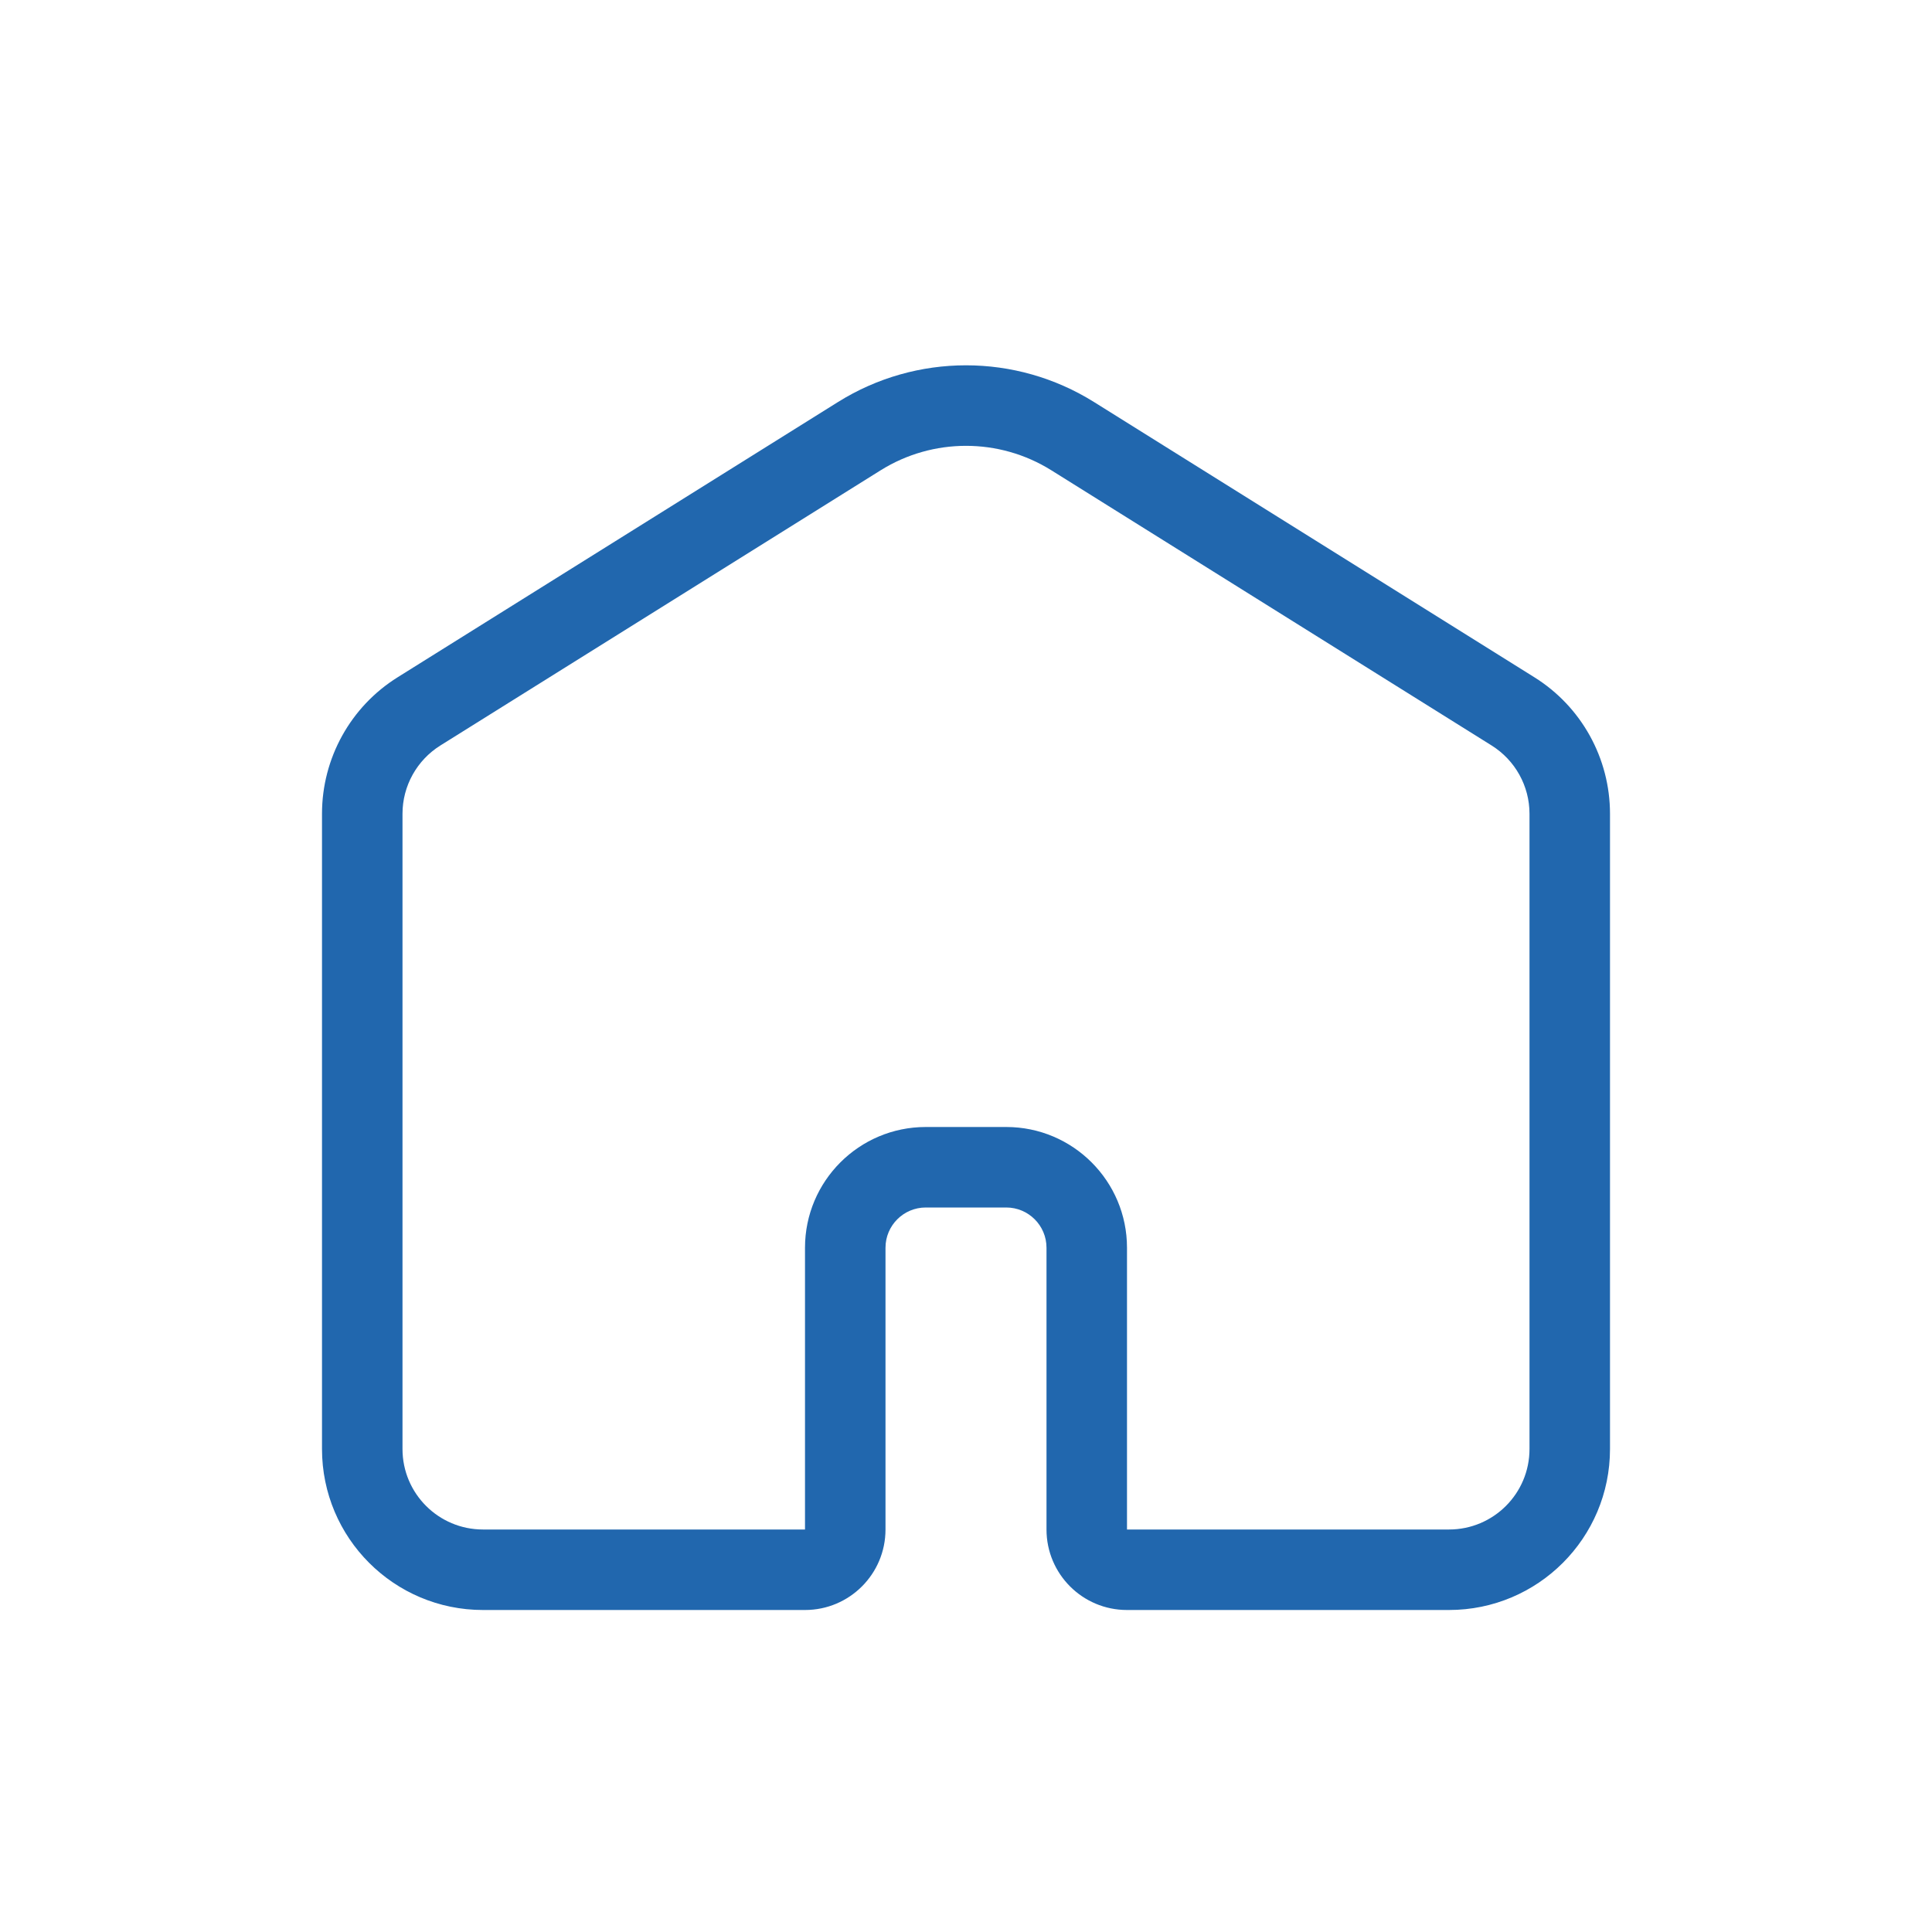 <svg width="24" height="24" viewBox="0 0 24 24" fill="none" xmlns="http://www.w3.org/2000/svg">
<path fill-rule="evenodd" clip-rule="evenodd" d="M5.47 9.261C5.178 9.444 5 9.764 5 10.109V18C5 18.553 5.448 19 6 19H10V15.5C10 14.672 10.672 14 11.5 14H12.5C13.328 14 14 14.672 14 15.5V19H18C18.552 19 19 18.553 19 18V10.109C19 9.764 18.822 9.444 18.53 9.261L13.06 5.842C12.412 5.437 11.588 5.437 10.94 5.842L5.47 9.261ZM4.94 8.413C4.355 8.778 4 9.419 4 10.109V18C4 19.105 4.895 20 6 20H10C10.552 20 11 19.553 11 19V15.5C11 15.224 11.224 15 11.5 15H12.5C12.776 15 13 15.224 13 15.5V19C13 19.553 13.448 20 14 20H18C19.105 20 20 19.105 20 18V10.109C20 9.419 19.645 8.778 19.06 8.413L13.59 4.994C12.617 4.386 11.383 4.386 10.41 4.994L4.94 8.413Z" fill="#2167AE"/>
</svg>
